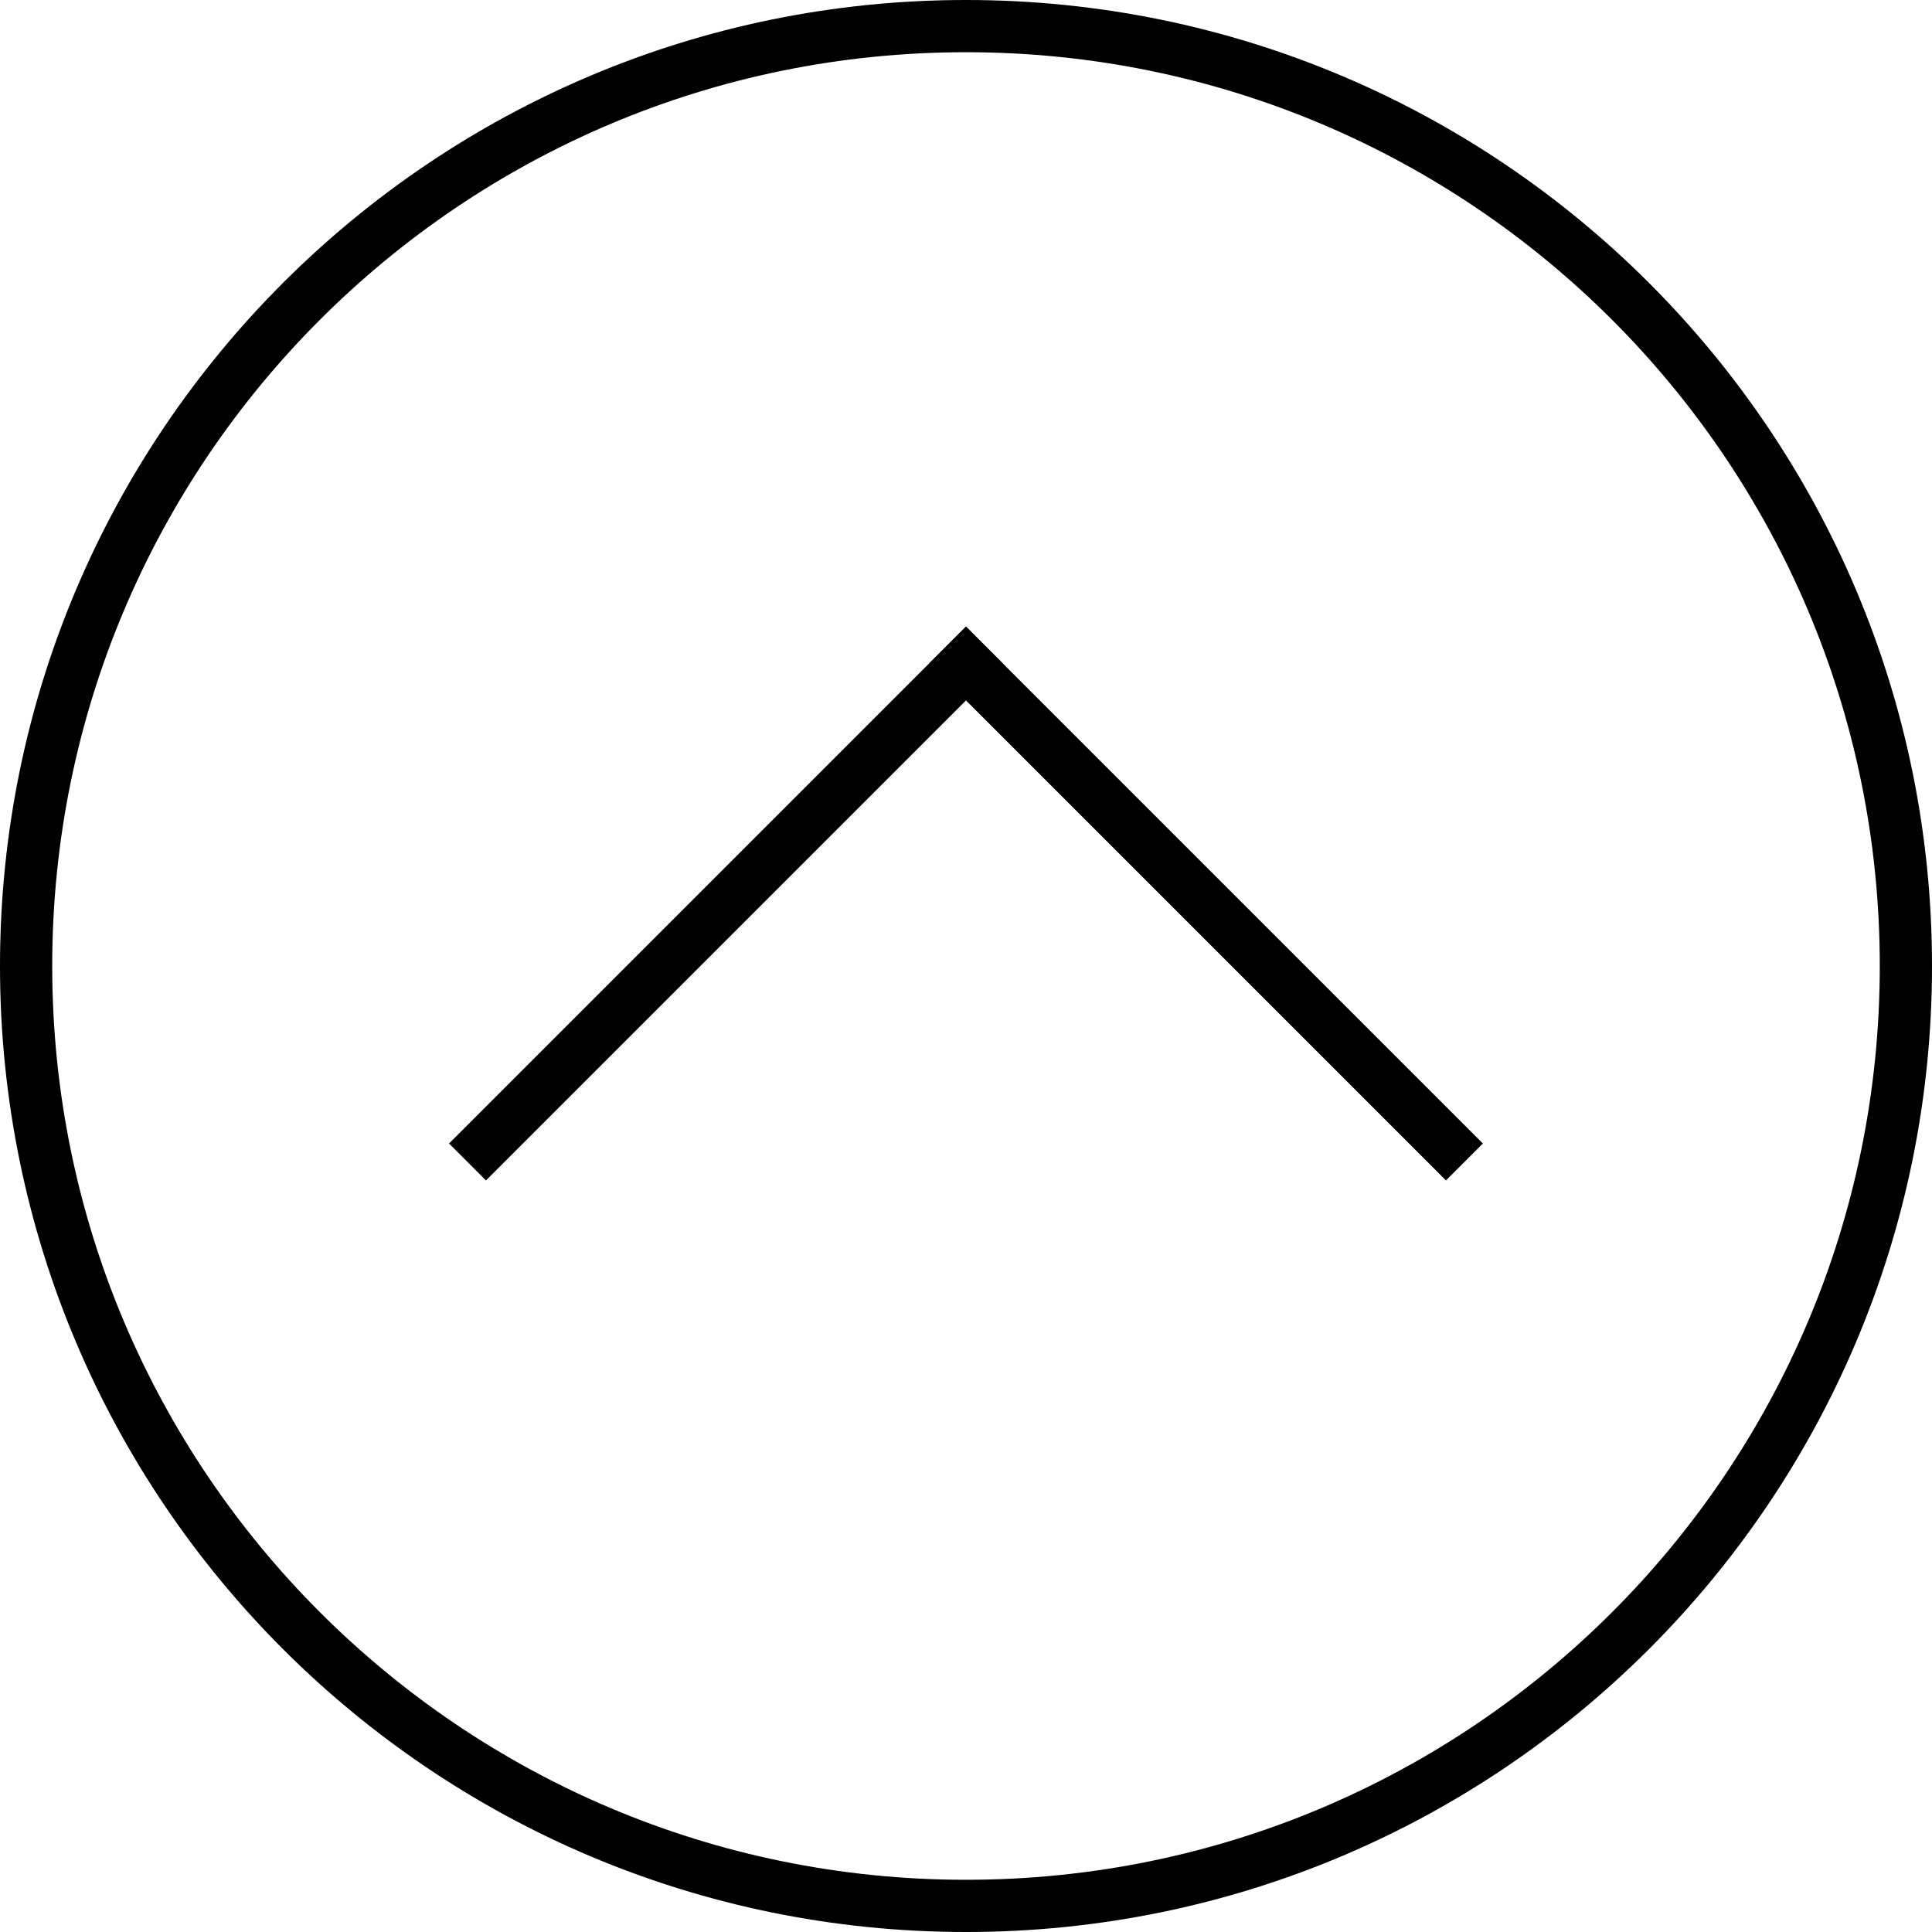 <?xml version="1.0" encoding="UTF-8" standalone="no"?>
<svg width="37px" height="37px" viewBox="0 0 37 37" version="1.1" xmlns="http://www.w3.org/2000/svg" xmlns:xlink="http://www.w3.org/1999/xlink" xmlns:sketch="http://www.bohemiancoding.com/sketch/ns">
    <!-- Generator: Sketch 3.3 (11970) - http://www.bohemiancoding.com/sketch -->
    <title>top</title>
    <desc>Created with Sketch.</desc>
    <defs></defs>
    <g id="Page-1" stroke="none" stroke-width="1" fill="none" fill-rule="evenodd" sketch:type="MSPage">
        <g id="top" sketch:type="MSLayerGroup" fill="#000000">
            <path d="M18.5,37 C28.717,37 37,28.717 37,18.5 C37,8.283 28.717,0 18.5,0 C8.283,0 0,8.283 0,18.5 C0,28.717 8.283,37 18.5,37 L18.5,37 L18.5,37 Z M18.5,36 C8.835,36 1,28.165 1,18.5 C1,8.835 8.835,1 18.5,1 C28.165,1 36,8.835 36,18.5 C36,28.165 28.165,36 18.5,36 L18.5,36 L18.5,36 Z" id="Shape" sketch:type="MSShapeGroup"></path>
            <g id="arrow" transform="translate(18.146, 22.253) rotate(-45) translate(-18.146, -22.253) translate(10.646, 14.253)" sketch:type="MSShapeGroup">
                <rect id="Path" x="14" y="1" width="1" height="14"></rect>
                <rect id="Rectangle-1" transform="translate(8, 1.5) scale(1, -1) rotate(90) translate(-8, -1.5) " x="7.5" y="-5.5" width="1" height="14"></rect>
            </g>
        </g>
    </g>
</svg>
